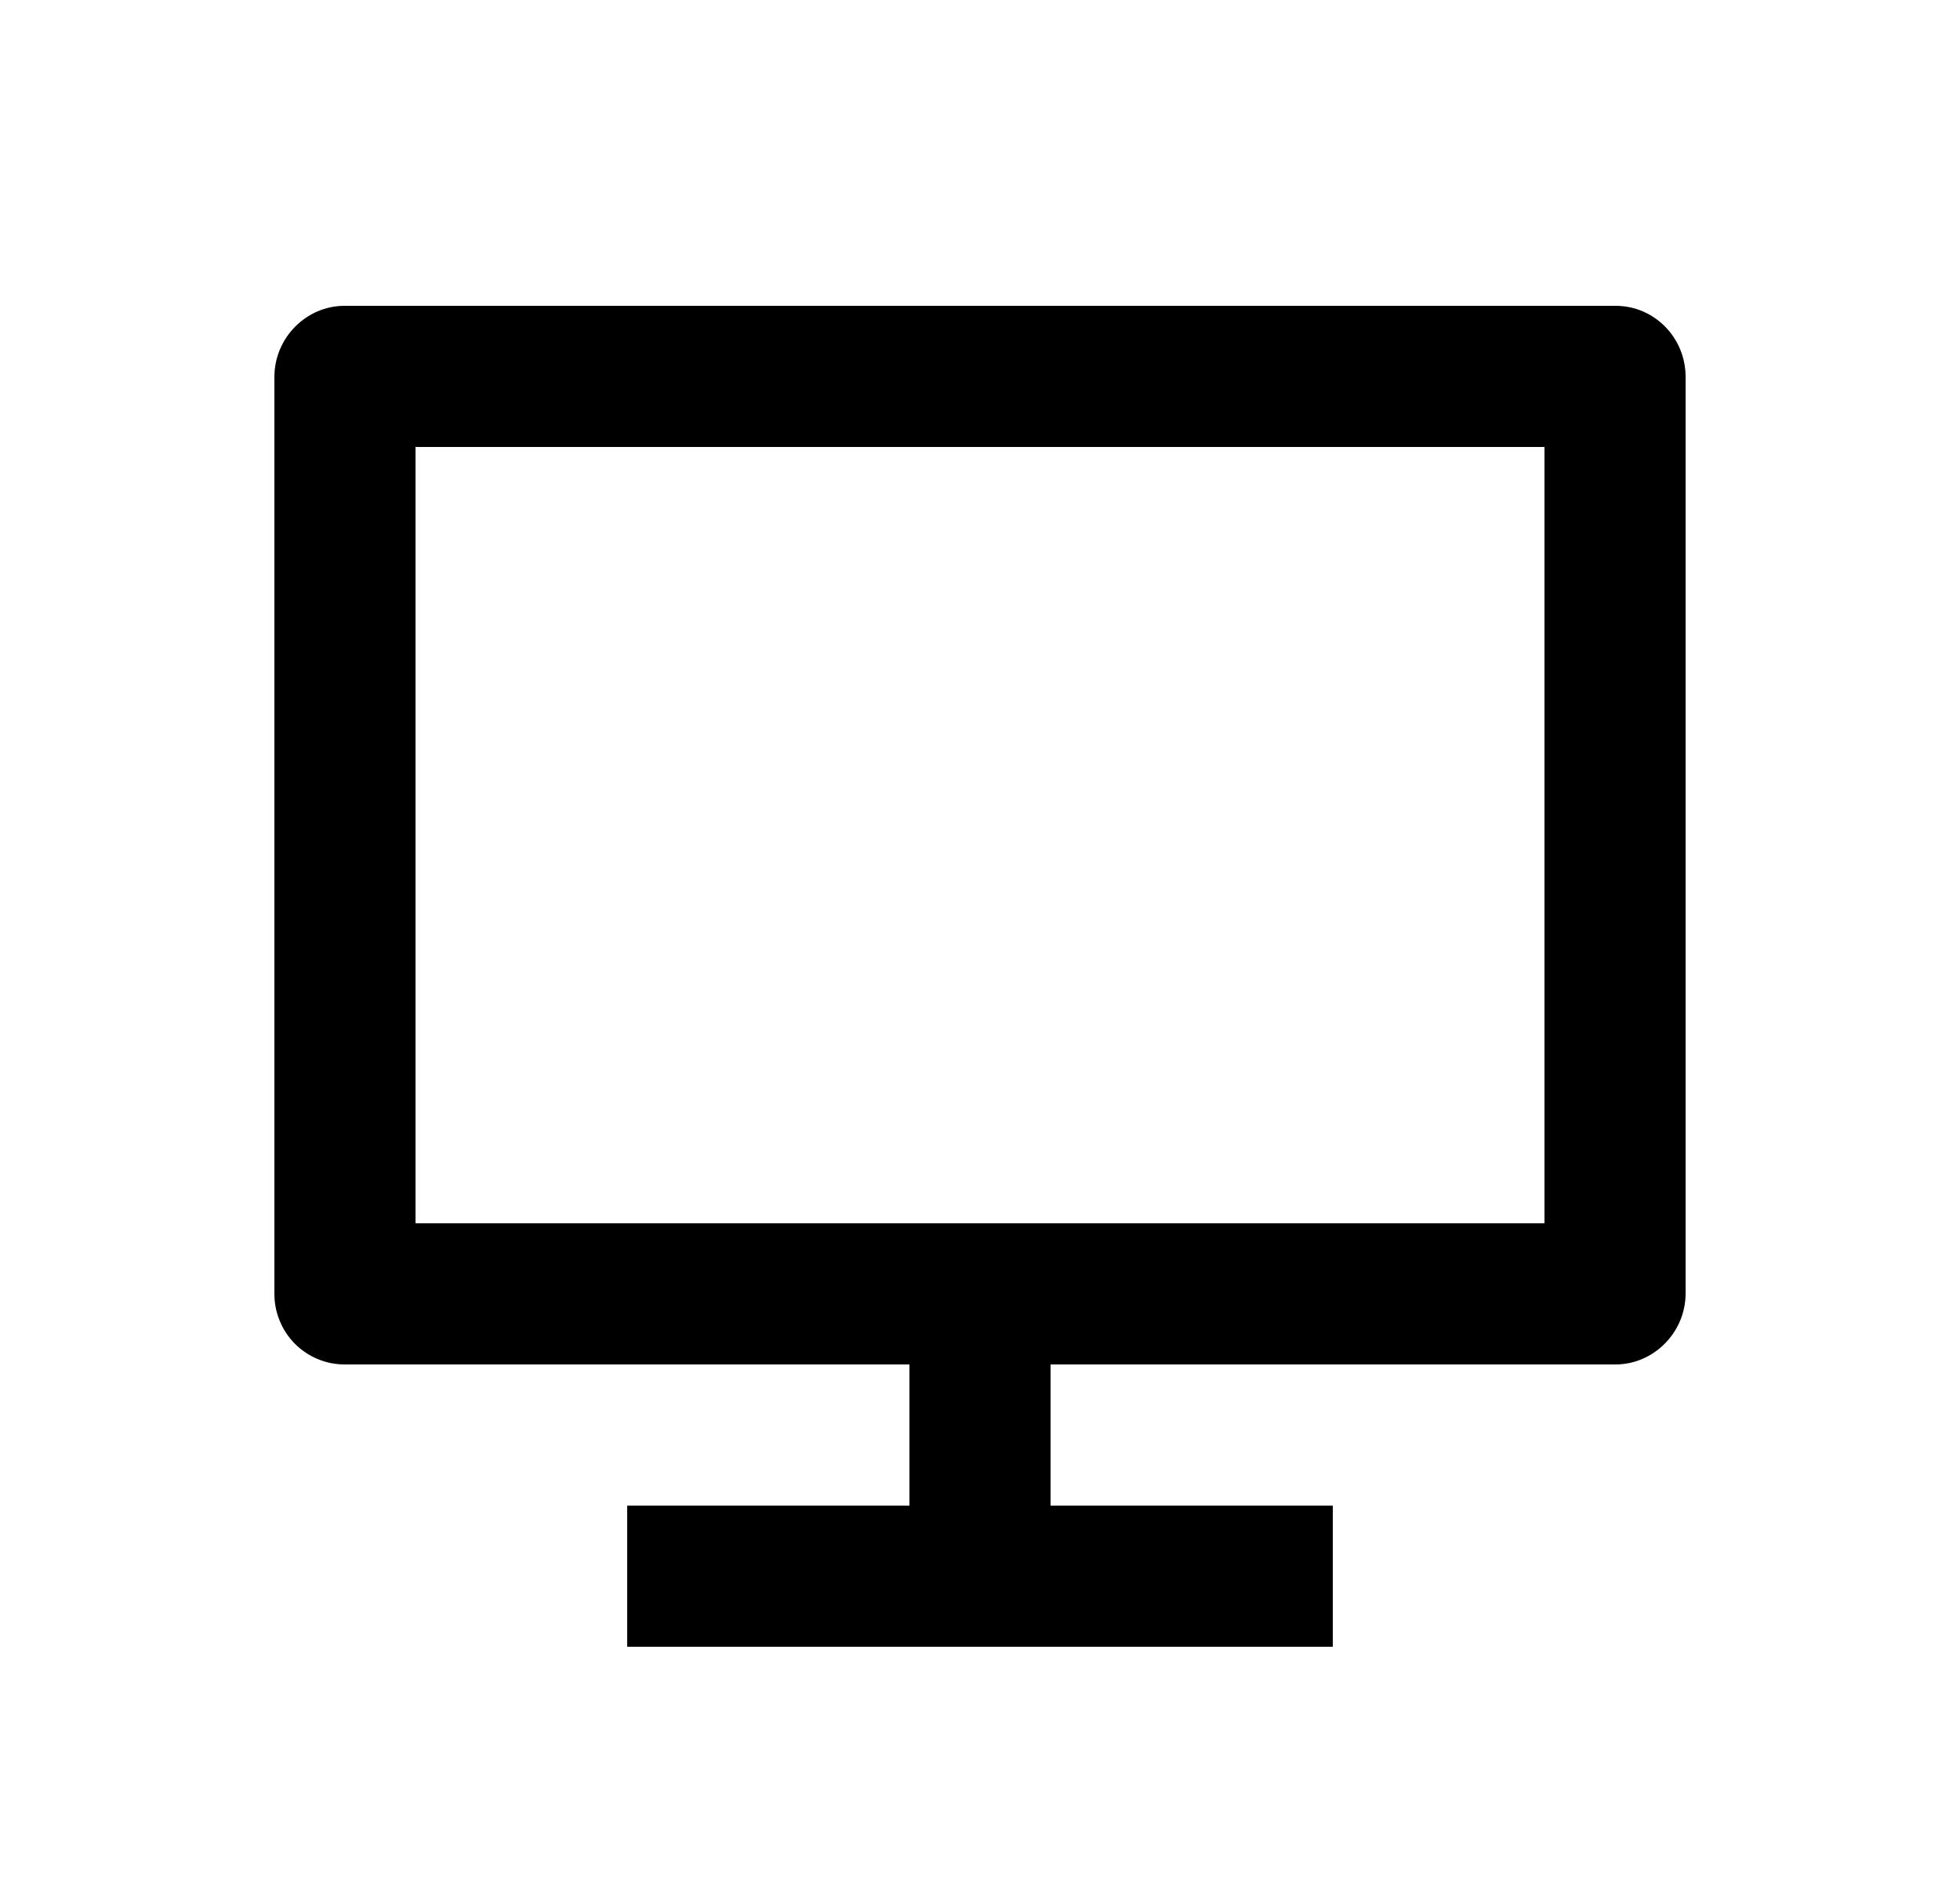 <svg width="25" height="24" viewBox="0 0 25 24" fill="none" xmlns="http://www.w3.org/2000/svg">
<path d="M5.3 15.6H19.7V5.7H5.3V15.6ZM13.4 17.4V19.2H17V21H8V19.2H11.6V17.4H4.393C4.275 17.4 4.158 17.376 4.049 17.33C3.94 17.284 3.841 17.217 3.758 17.133C3.675 17.048 3.61 16.949 3.566 16.839C3.521 16.73 3.499 16.612 3.5 16.494V4.807C3.5 4.306 3.909 3.9 4.393 3.9H20.607C21.1 3.9 21.5 4.304 21.5 4.807V16.494C21.5 16.994 21.09 17.4 20.607 17.4H13.4Z" fill="#0A0D14" style="fill:#0A0D14;fill:color(display-p3 0.039 0.051 0.078);fill-opacity:1;"/>
</svg>
